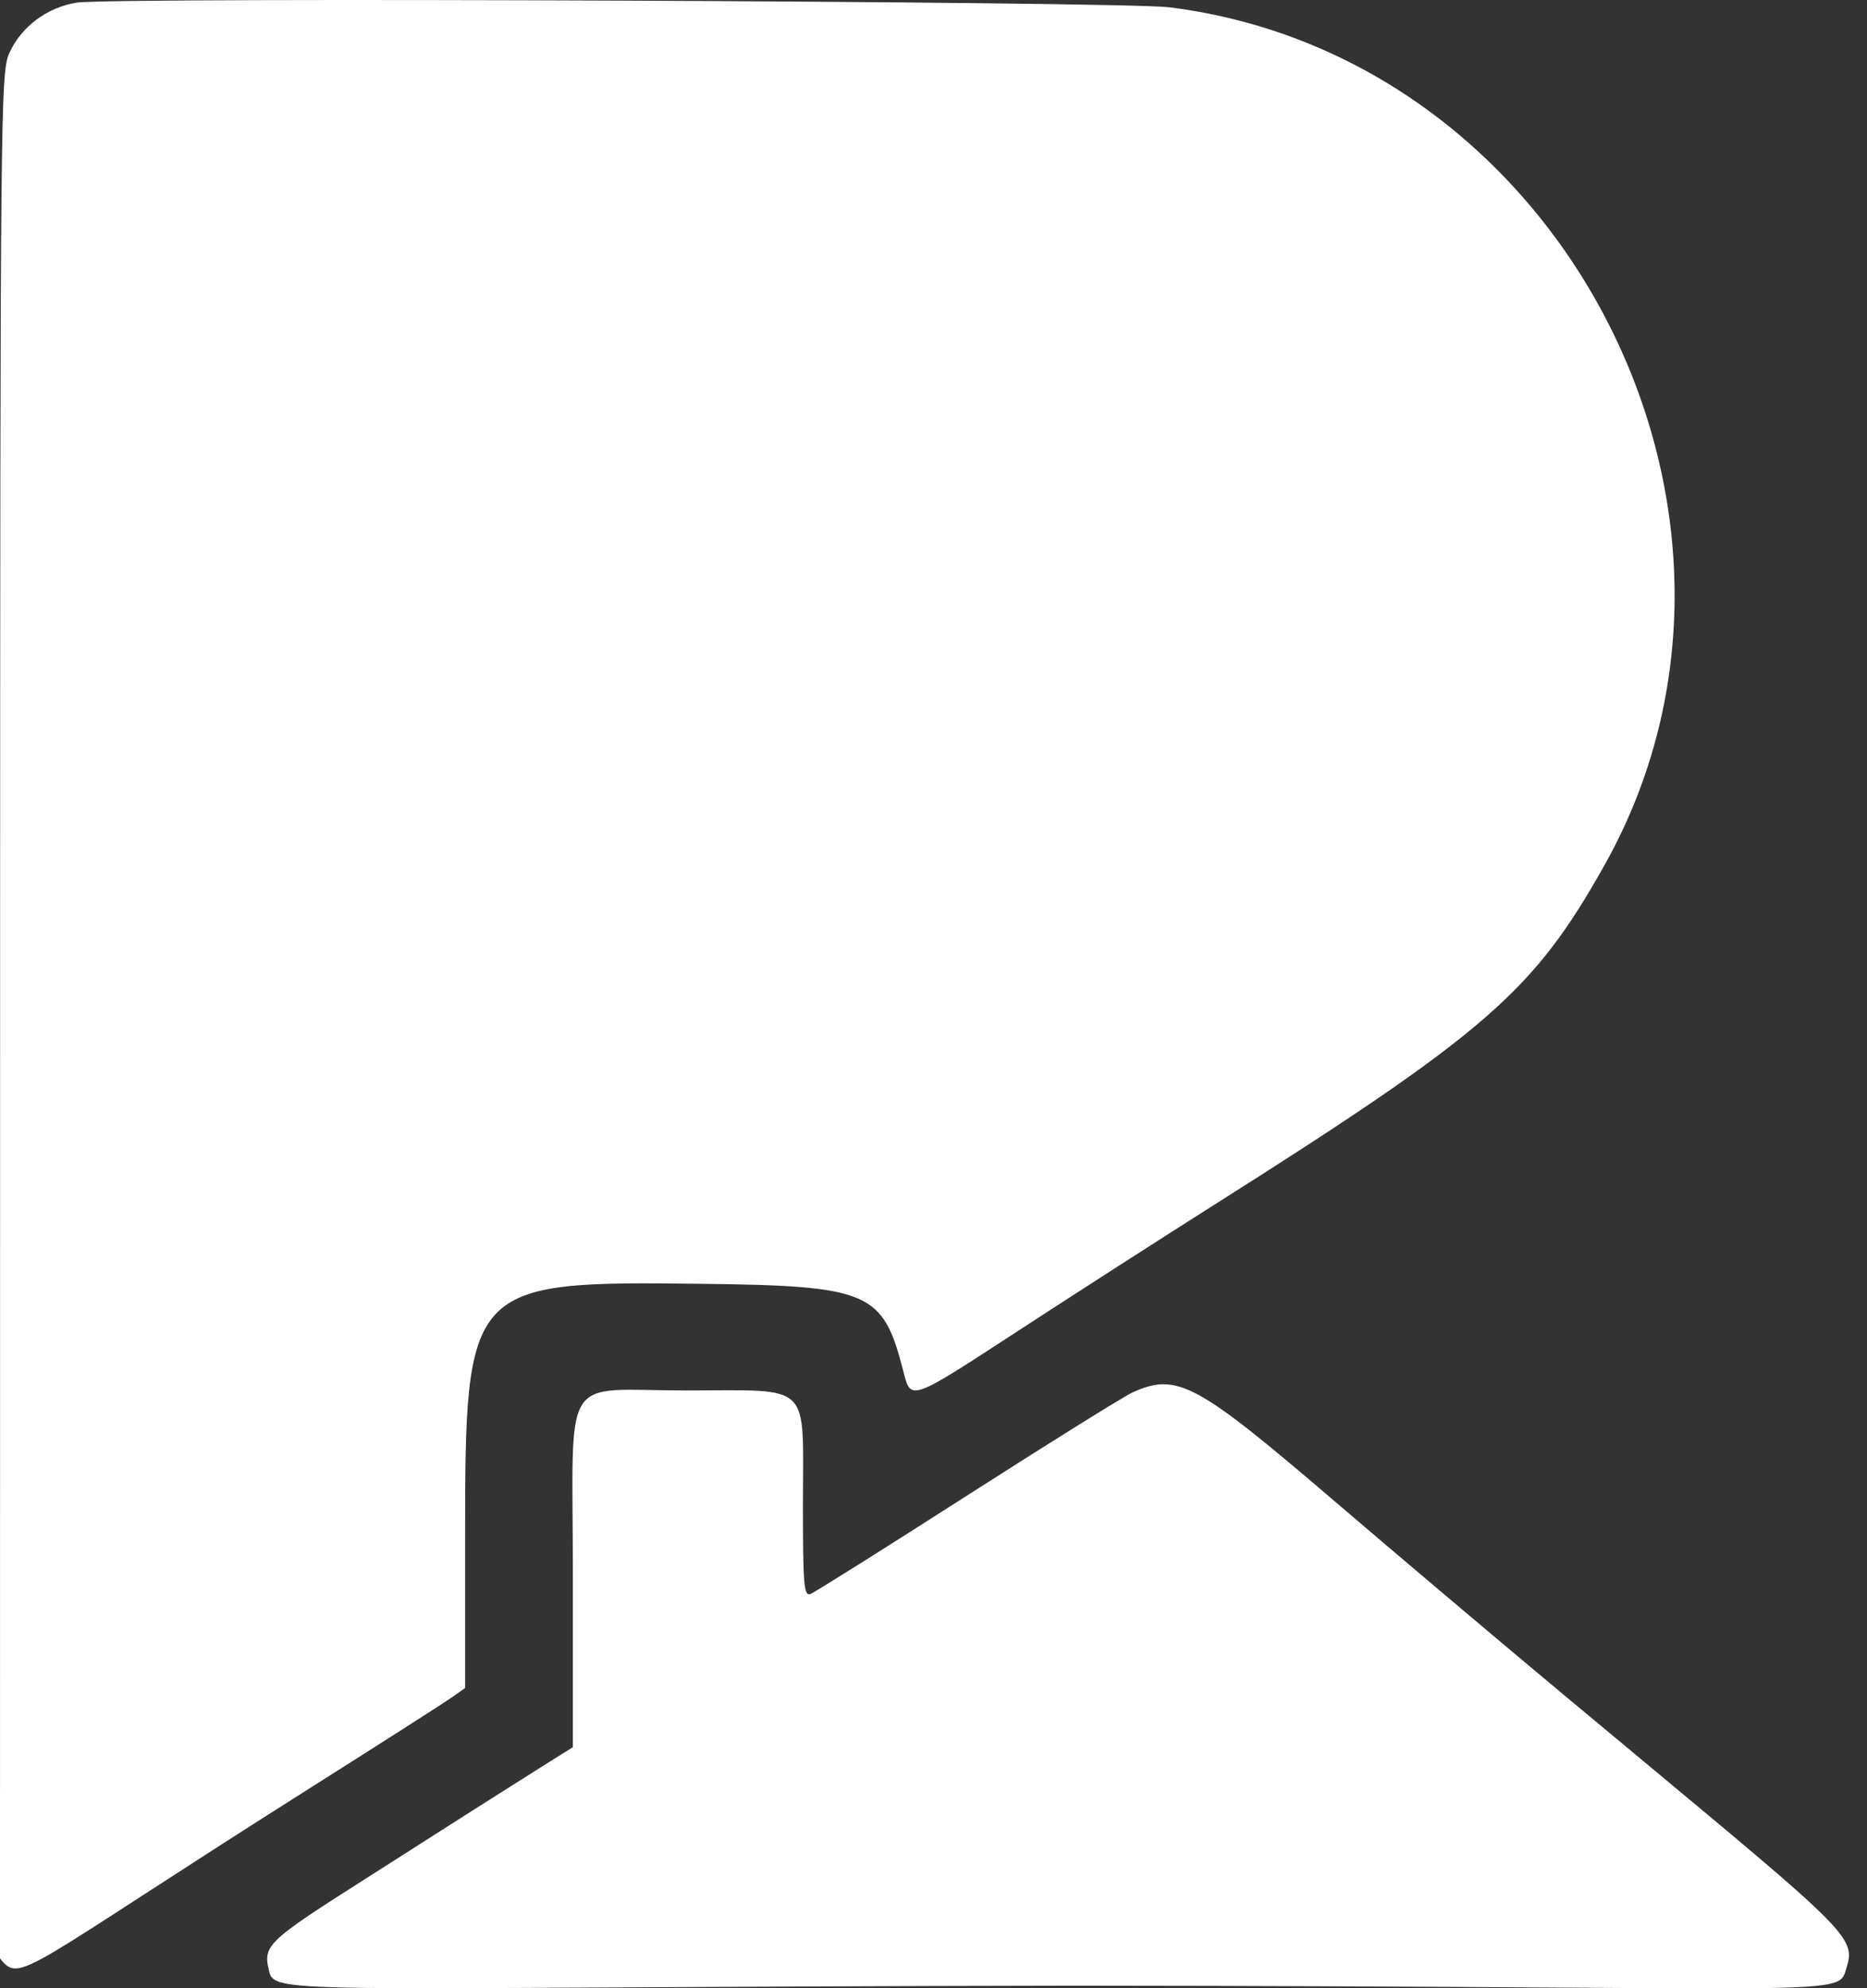 <svg width="93" height="99" viewBox="0 0 93 99" fill="none" xmlns="http://www.w3.org/2000/svg">
<rect x="0" y="0" width="93" height="99" fill="#333333" stroke="none"/>
<path fill-rule="evenodd" clip-rule="evenodd" d="M3.827 0.13C2.355 0.361 1.063 1.324 0.467 2.634C0.027 3.601 0.01 5.239 0.005 49.791L0 95.946V97.516C1.023 98.813 1.1 98.102 15.365 89.083C18.919 86.836 22.13 84.785 22.498 84.525L23.169 84.052V76.656C23.169 63.885 23.259 63.787 34.937 63.925C43.295 64.023 43.985 64.319 44.988 68.245C45.38 69.779 45.266 69.819 50.747 66.247C53.486 64.462 57.855 61.655 60.455 60.01C74.066 51.399 76.395 49.373 79.93 43.069C89.641 25.748 77.994 2.82 58.235 0.362C55.849 0.065 5.607 -0.149 3.827 0.13ZM56.411 69.336C55.982 69.53 52.284 71.834 48.193 74.455C44.101 77.077 40.584 79.287 40.376 79.367C40.042 79.495 39.997 78.964 39.997 74.861C39.997 68.738 40.512 69.236 34.182 69.236C27.849 69.236 28.535 68.123 28.535 78.398C28.535 87.647 28.535 87 28.535 87C27.797 87.452 23.376 90.248 21.096 91.708C13.873 96.335 13.072 96.631 13.354 97.915C13.685 99.419 12.419 98.944 53.505 98.874C92.987 98.904 91.5 99.5 91.998 97.915C92.496 96.33 91.711 95.907 77.921 84.414C74.702 81.731 69.544 77.374 66.459 74.733C59.575 68.84 58.63 68.332 56.411 69.336Z" fill="white"/>
</svg>
